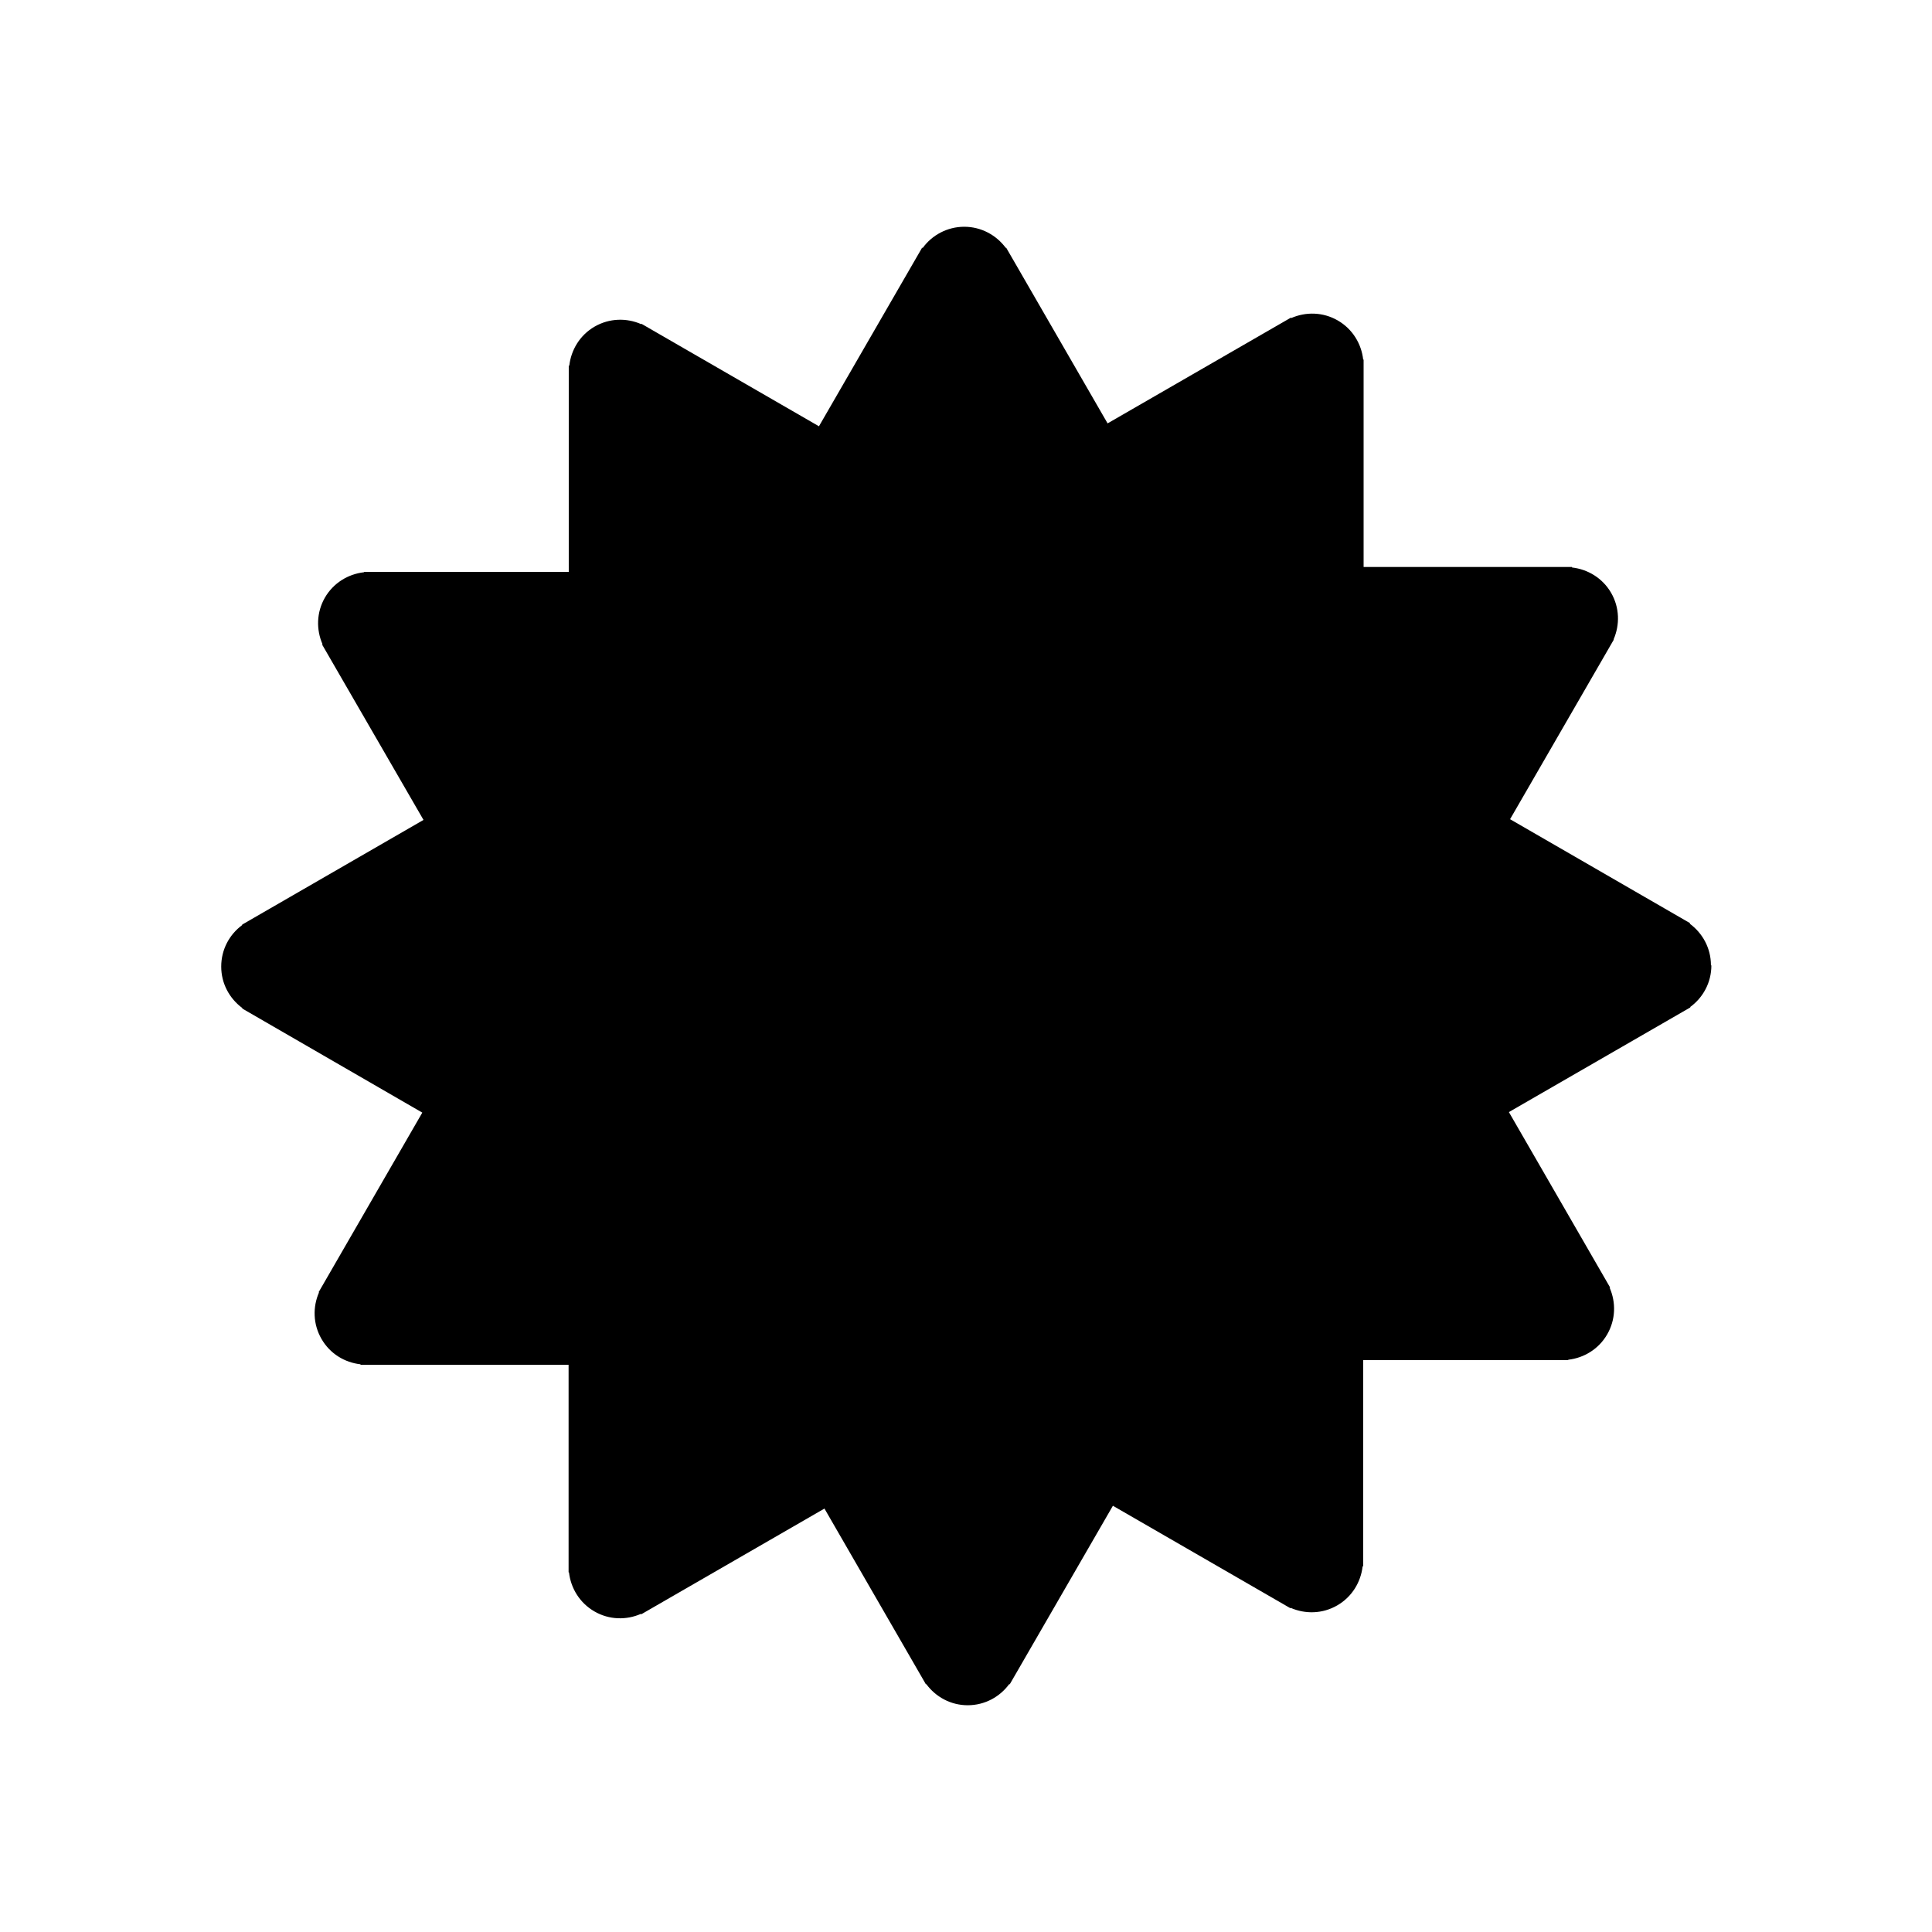 <svg xmlns="http://www.w3.org/2000/svg" width="100" height="100" viewBox="0 0 100 100"><path d="M88.558 49.96c0-.885-.435-1.663-1.097-2.15l.02-.025-9.32-5.383 5.37-9.296-.012-.01c.328-.753.315-1.644-.127-2.41-.443-.765-1.21-1.222-2.025-1.313v-.026H70.58V18.61h-.022c-.092-.816-.55-1.58-1.314-2.022-.767-.443-1.658-.456-2.412-.125l-.013-.023-9.49 5.474-5.25-9.094-.02.01c-.49-.66-1.27-1.093-2.15-1.093s-1.67.435-2.15 1.097l-.03-.014-5.34 9.244-9.19-5.306-.01.02c-.753-.33-1.643-.316-2.41.126-.765.442-1.22 1.208-1.313 2.025h-.027V29.6h-10.6v.02c-.817.093-1.58.55-2.023 1.315-.44.766-.452 1.657-.123 2.41l-.023.014 5.25 9.08-9.39 5.42.01.02c-.66.483-1.09 1.26-1.09 2.15s.435 1.66 1.097 2.15l-.013.02 9.324 5.39-5.366 9.294.02.01c-.33.754-.314 1.644.128 2.41.44.765 1.203 1.222 2.02 1.313v.027h10.77v10.74h.02c.093.817.55 1.58 1.315 2.023.766.445 1.66.457 2.41.127l.014.023 9.484-5.473 5.25 9.094.02-.01c.484.66 1.26 1.096 2.145 1.096.886 0 1.665-.435 2.15-1.096l.025.013 5.34-9.242 9.19 5.304.01-.02c.756.33 1.646.316 2.41-.126.768-.443 1.224-1.21 1.316-2.026h.03V70.4h10.61v-.02c.815-.093 1.58-.55 2.02-1.315.443-.766.456-1.658.127-2.41l.024-.014-5.24-9.08 9.396-5.42-.01-.02c.66-.482 1.094-1.26 1.094-2.15z"/></svg>